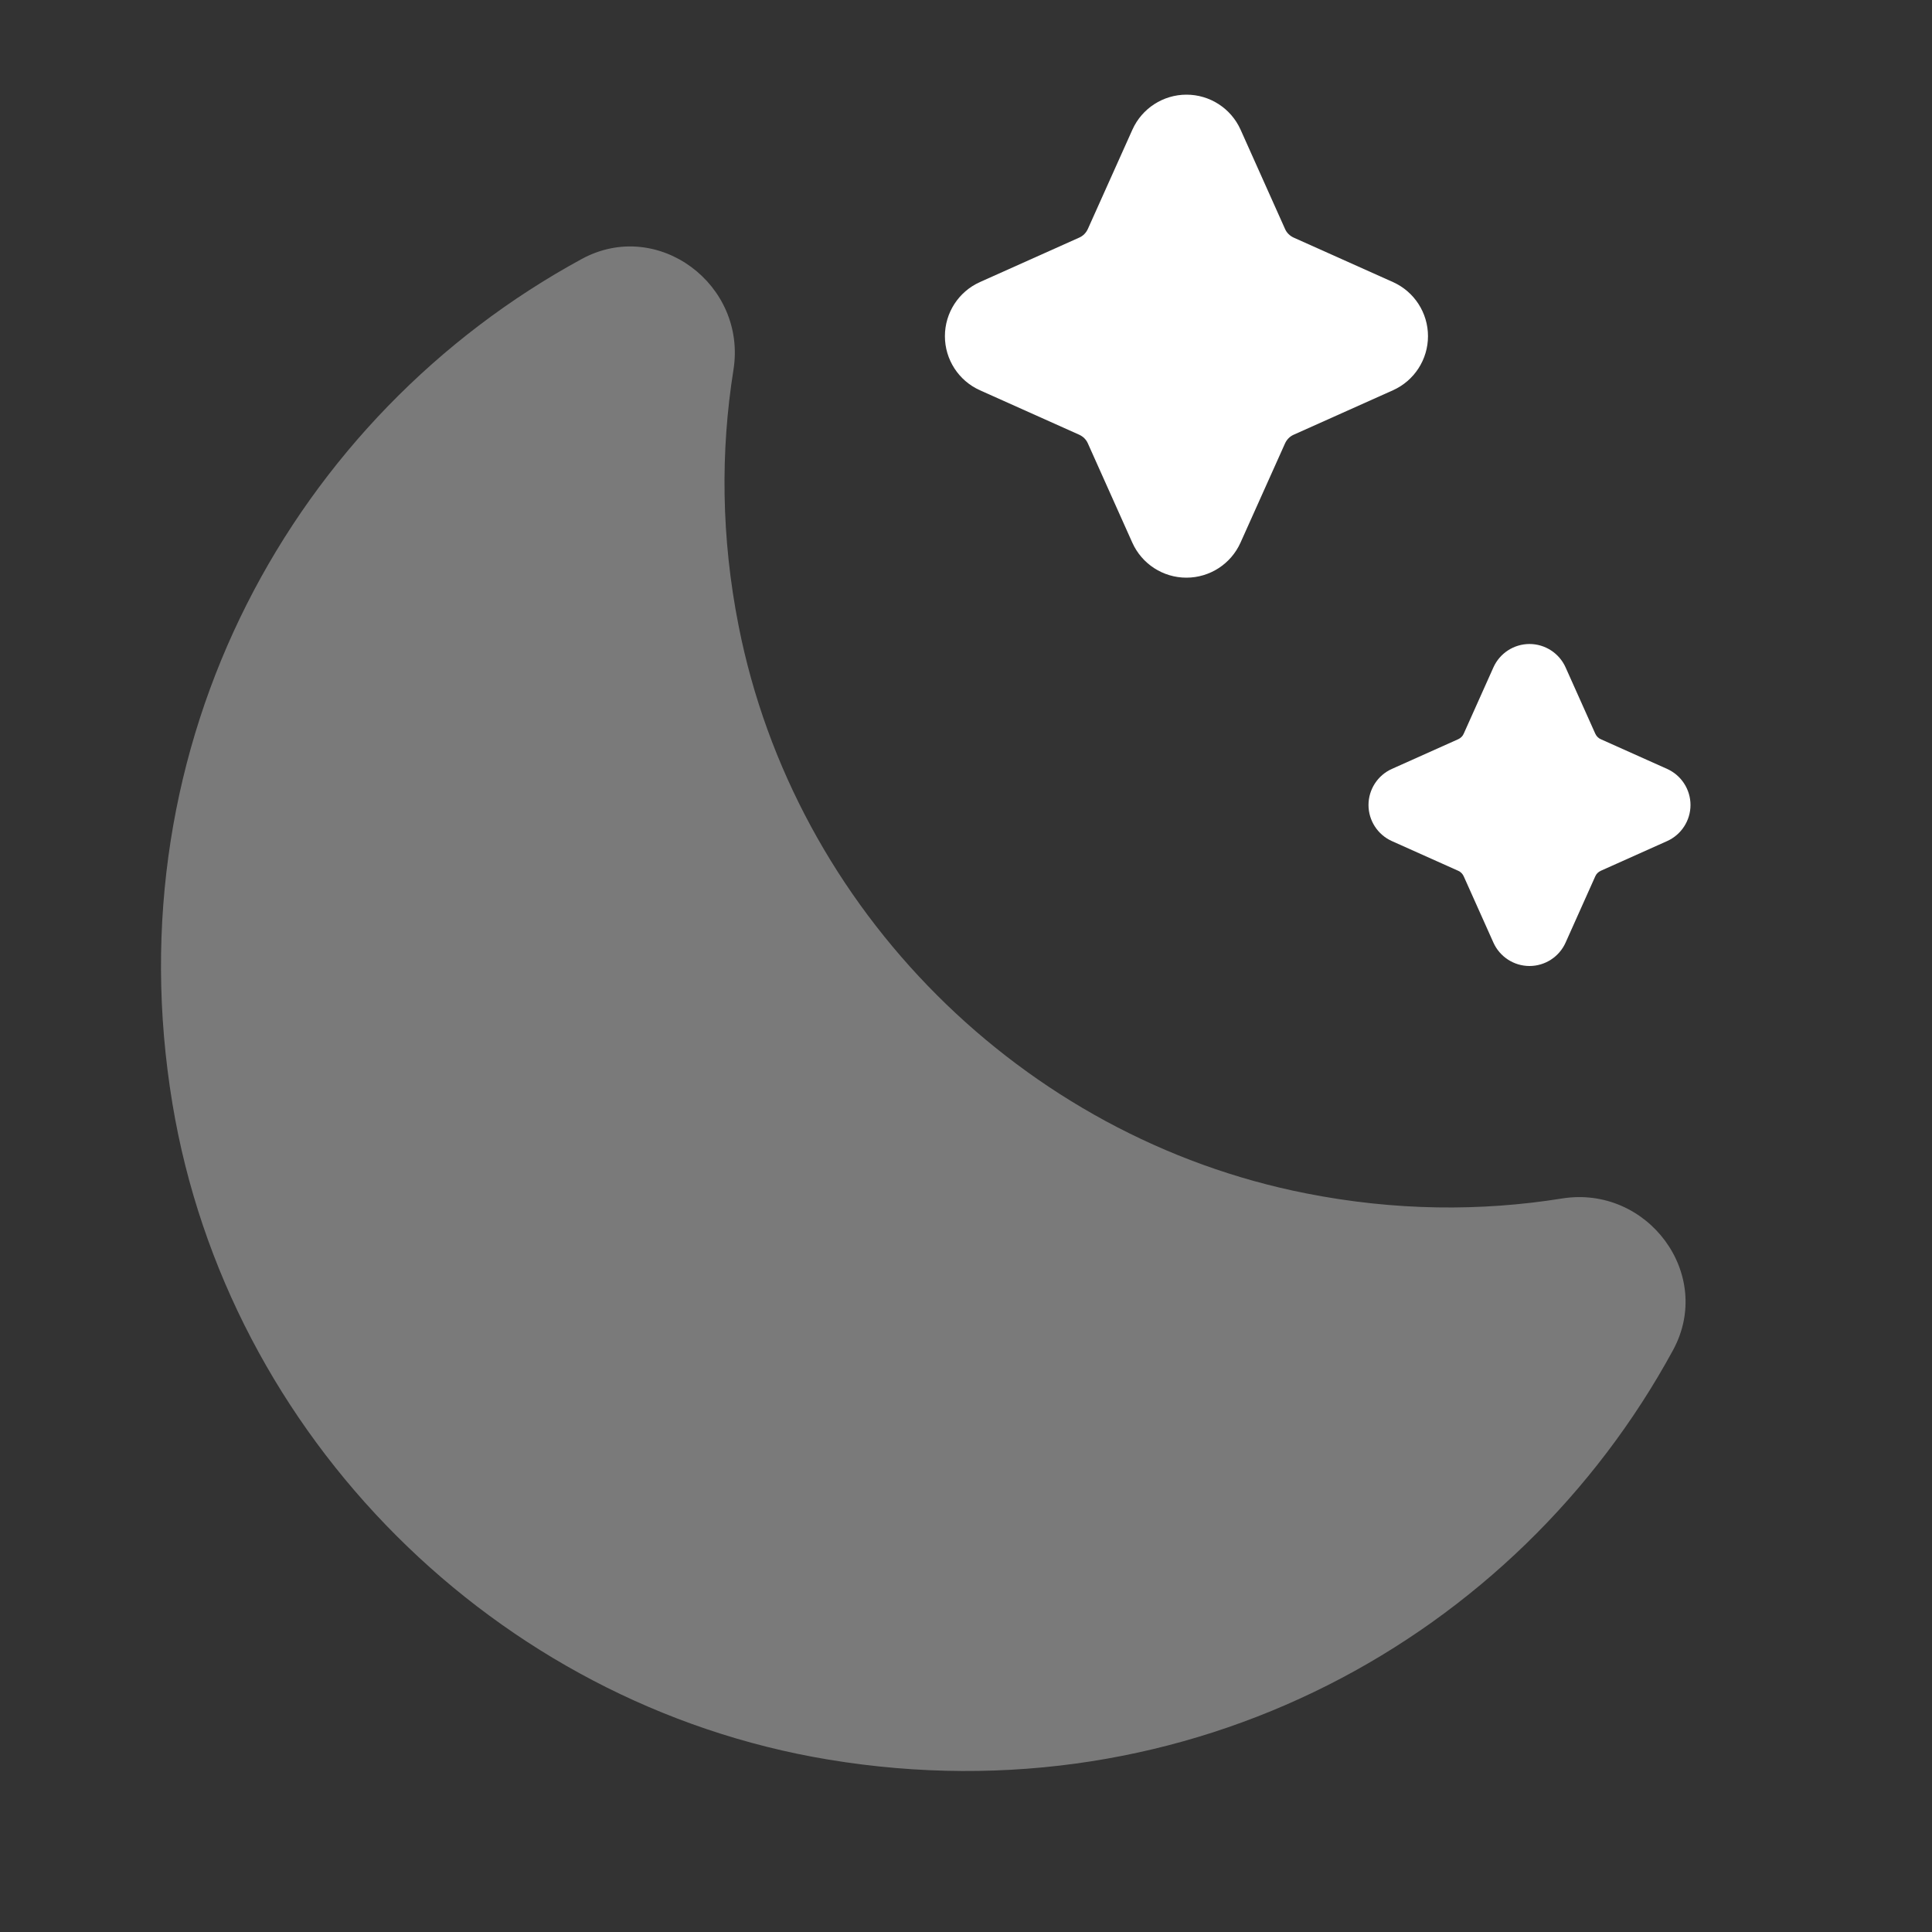 ﻿<svg xmlns="http://www.w3.org/2000/svg" viewBox="0 0 24 24">
  <rect x="0" y="0" width="24" height="24" fill="#333333" stroke="none"/>
  <path
    d="M16.227,14.825C12.7,14.131,9.869,11.3,9.175,7.773C8.958,6.674,8.95,5.606,9.111,4.596c0.17-1.06-0.94-1.892-1.884-1.379C3.654,5.16,1.397,9.215,2.142,13.71c0.685,4.132,4.016,7.463,8.147,8.148c4.495,0.745,8.551-1.512,10.494-5.086c0.513-0.944-0.318-2.053-1.379-1.884C18.394,15.05,17.326,15.042,16.227,14.825z"
    opacity=".35" fill="#fff" />
  <path fill-rule="evenodd"
    d="M14.067,1.611c0.119-0.265,0.382-0.435,0.672-0.435c0.29,0,0.553,0.17,0.672,0.435l0.553,1.235c0.01,0.023,0.025,0.044,0.043,0.062c0.018,0.018,0.039,0.032,0.062,0.043l1.235,0.553c0.265,0.119,0.435,0.382,0.435,0.672c0,0.29-0.17,0.553-0.435,0.672l-1.235,0.553c-0.023,0.01-0.044,0.025-0.062,0.043c-0.018,0.018-0.032,0.039-0.043,0.062L15.41,6.741c-0.119,0.265-0.382,0.435-0.672,0.435c-0.29,0-0.553-0.17-0.672-0.435l-0.553-1.235c-0.01-0.023-0.025-0.044-0.043-0.062c-0.018-0.018-0.039-0.032-0.062-0.043l-1.235-0.553c-0.265-0.119-0.435-0.382-0.435-0.672c0-0.29,0.17-0.553,0.435-0.672l1.235-0.553c0.023-0.01,0.044-0.025,0.062-0.043c0.018-0.018,0.032-0.039,0.043-0.062L14.067,1.611z"
    clip-rule="evenodd" fill="#fff" />
  <path fill-rule="evenodd"
    d="M18.552,8.29C18.631,8.114,18.807,8,19,8s0.369,0.114,0.448,0.29l0.369,0.824c0.007,0.015,0.016,0.029,0.028,0.041s0.026,0.022,0.041,0.028l0.824,0.369C20.886,9.631,21,9.807,21,10s-0.114,0.369-0.29,0.448l-0.824,0.369c-0.015,0.007-0.029,0.016-0.041,0.028s-0.022,0.026-0.028,0.041l-0.369,0.824C19.369,11.886,19.193,12,19,12s-0.369-0.114-0.448-0.29l-0.369-0.824c-0.007-0.015-0.016-0.029-0.028-0.041s-0.026-0.022-0.041-0.028l-0.824-0.369C17.114,10.369,17,10.193,17,10s0.114-0.369,0.29-0.448l0.824-0.369c0.015-0.007,0.029-0.016,0.041-0.028s0.022-0.026,0.028-0.041L18.552,8.29z"
    clip-rule="evenodd" fill="#fff" />
</svg>
